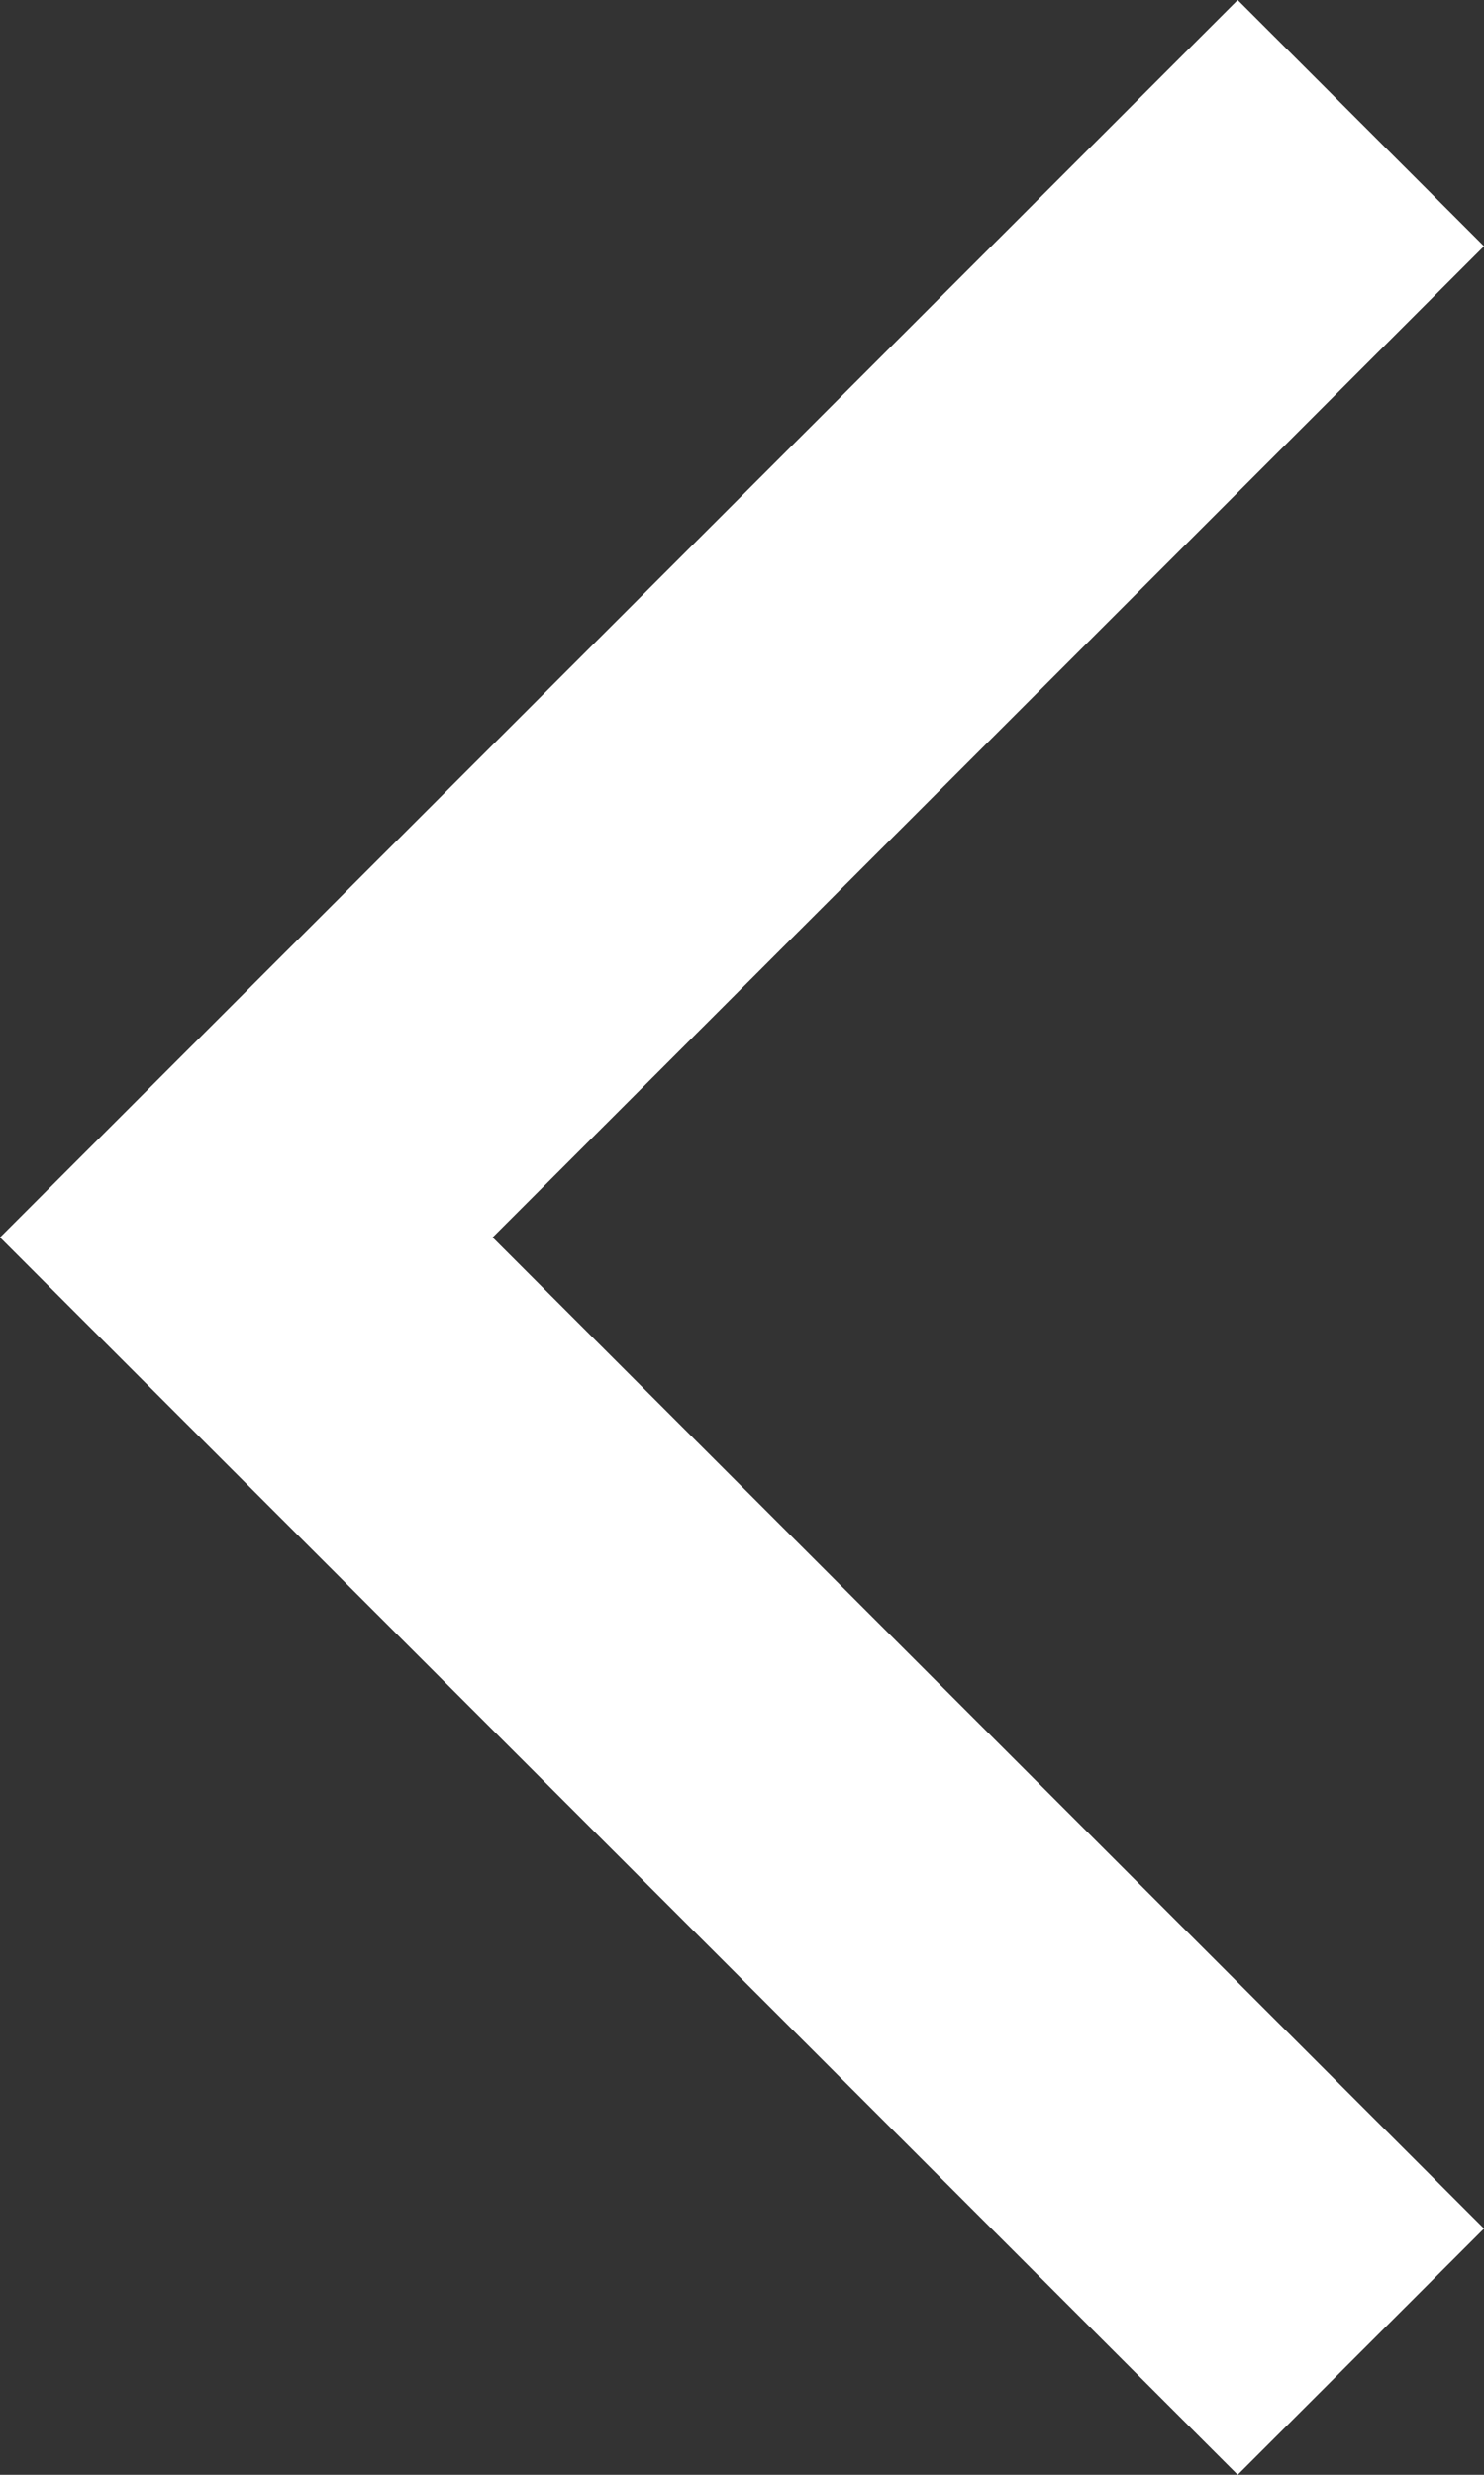 <svg width="33" height="55" viewBox="0 0 33 55" fill="none" xmlns="http://www.w3.org/2000/svg">
<rect x="0" y="0" width="33" height="55" fill="#333333" stroke="none"/>
<path fill-rule="evenodd" clip-rule="evenodd" d="M-1.20206e-06 27.5L27.523 -1.20308e-06L33 5.472L10.954 27.5L33 49.528L27.523 55L-1.20206e-06 27.5Z" fill="white"/>
</svg>
